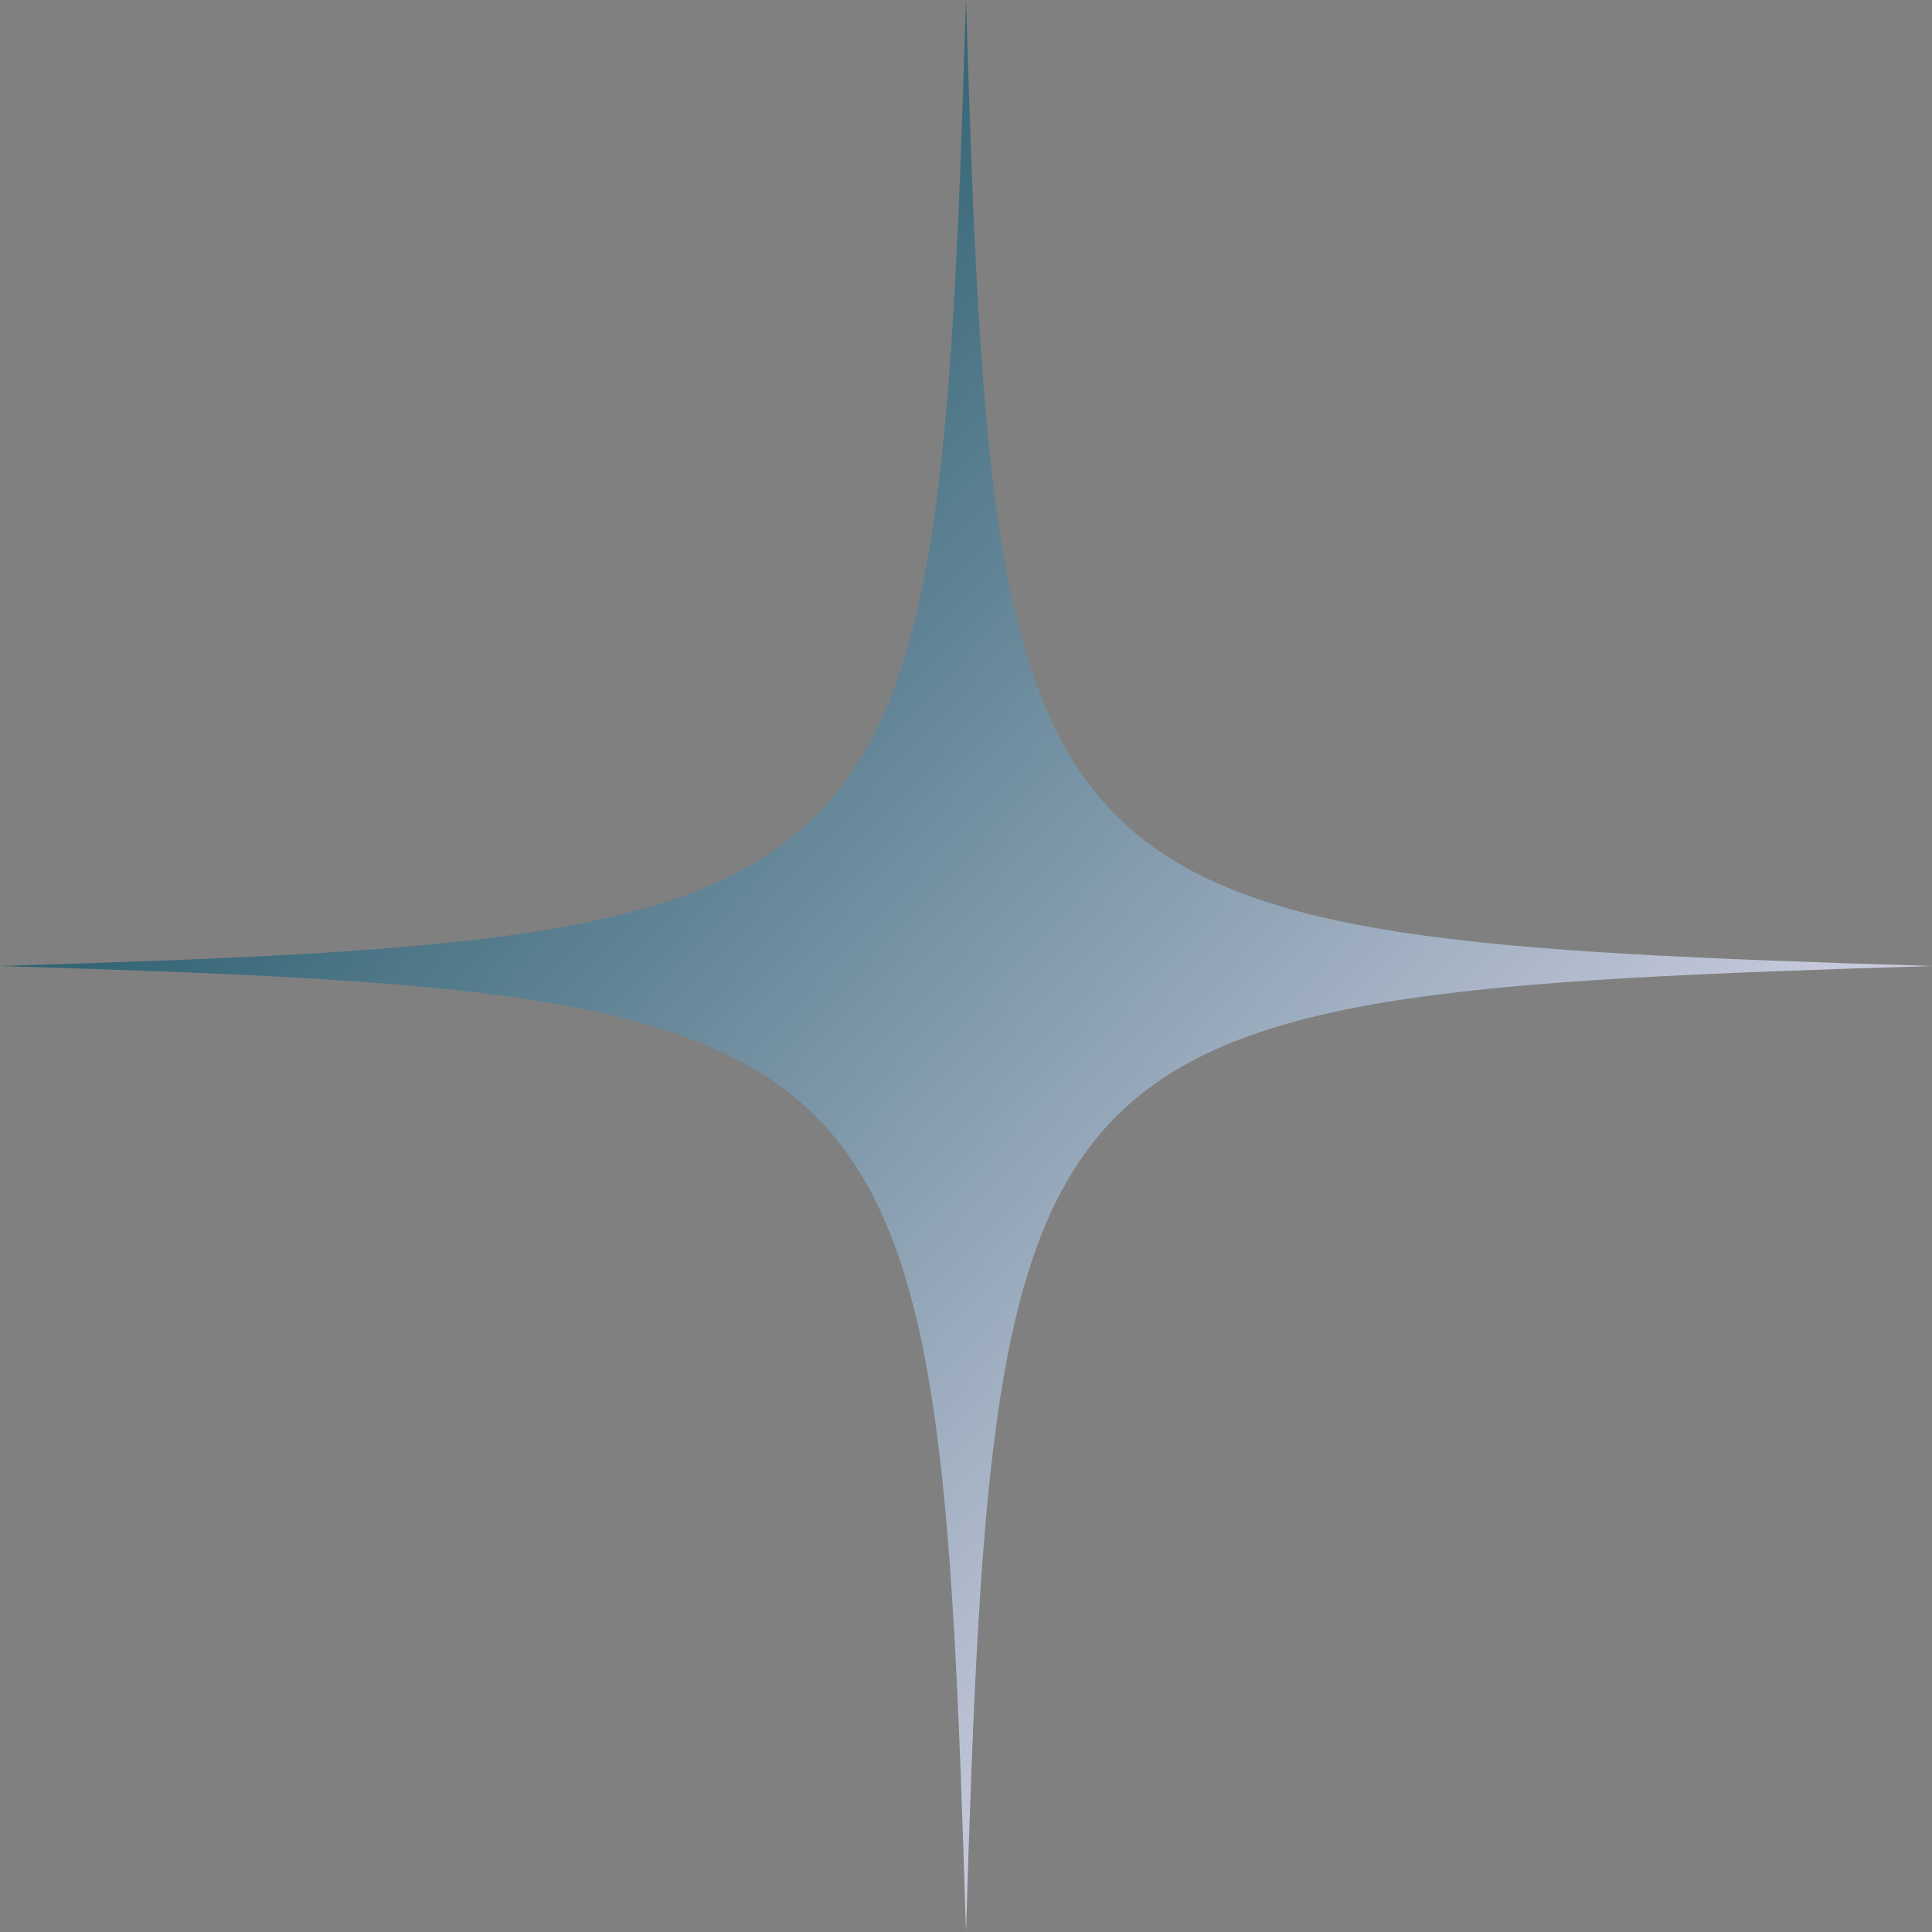 <svg width="200" height="200" viewBox="0 0 200 200" fill="none" xmlns="http://www.w3.org/2000/svg"><rect x="0" y="0" width="200" height="200" fill="#808080" stroke="none"/> <g clip-path="url(#clip0_118_208)"> <path d="M100 200C97.105 105.262 94.738 102.91 0 100C94.738 97.105 97.09 94.738 100 0C102.895 94.738 105.262 97.09 200 100C105.262 102.91 102.91 105.233 100 200Z" fill="url(#paint0_linear_118_208)"/> </g> <defs> <linearGradient id="paint0_linear_118_208" x1="14" y1="26" x2="179" y2="179.5" gradientUnits="userSpaceOnUse"> <stop stop-color="#004252"/> <stop offset="1" stop-color="#F9ECFF"/> </linearGradient> <clipPath id="clip0_118_208"> <rect width="200" height="200" fill="white"/> </clipPath> </defs> </svg>